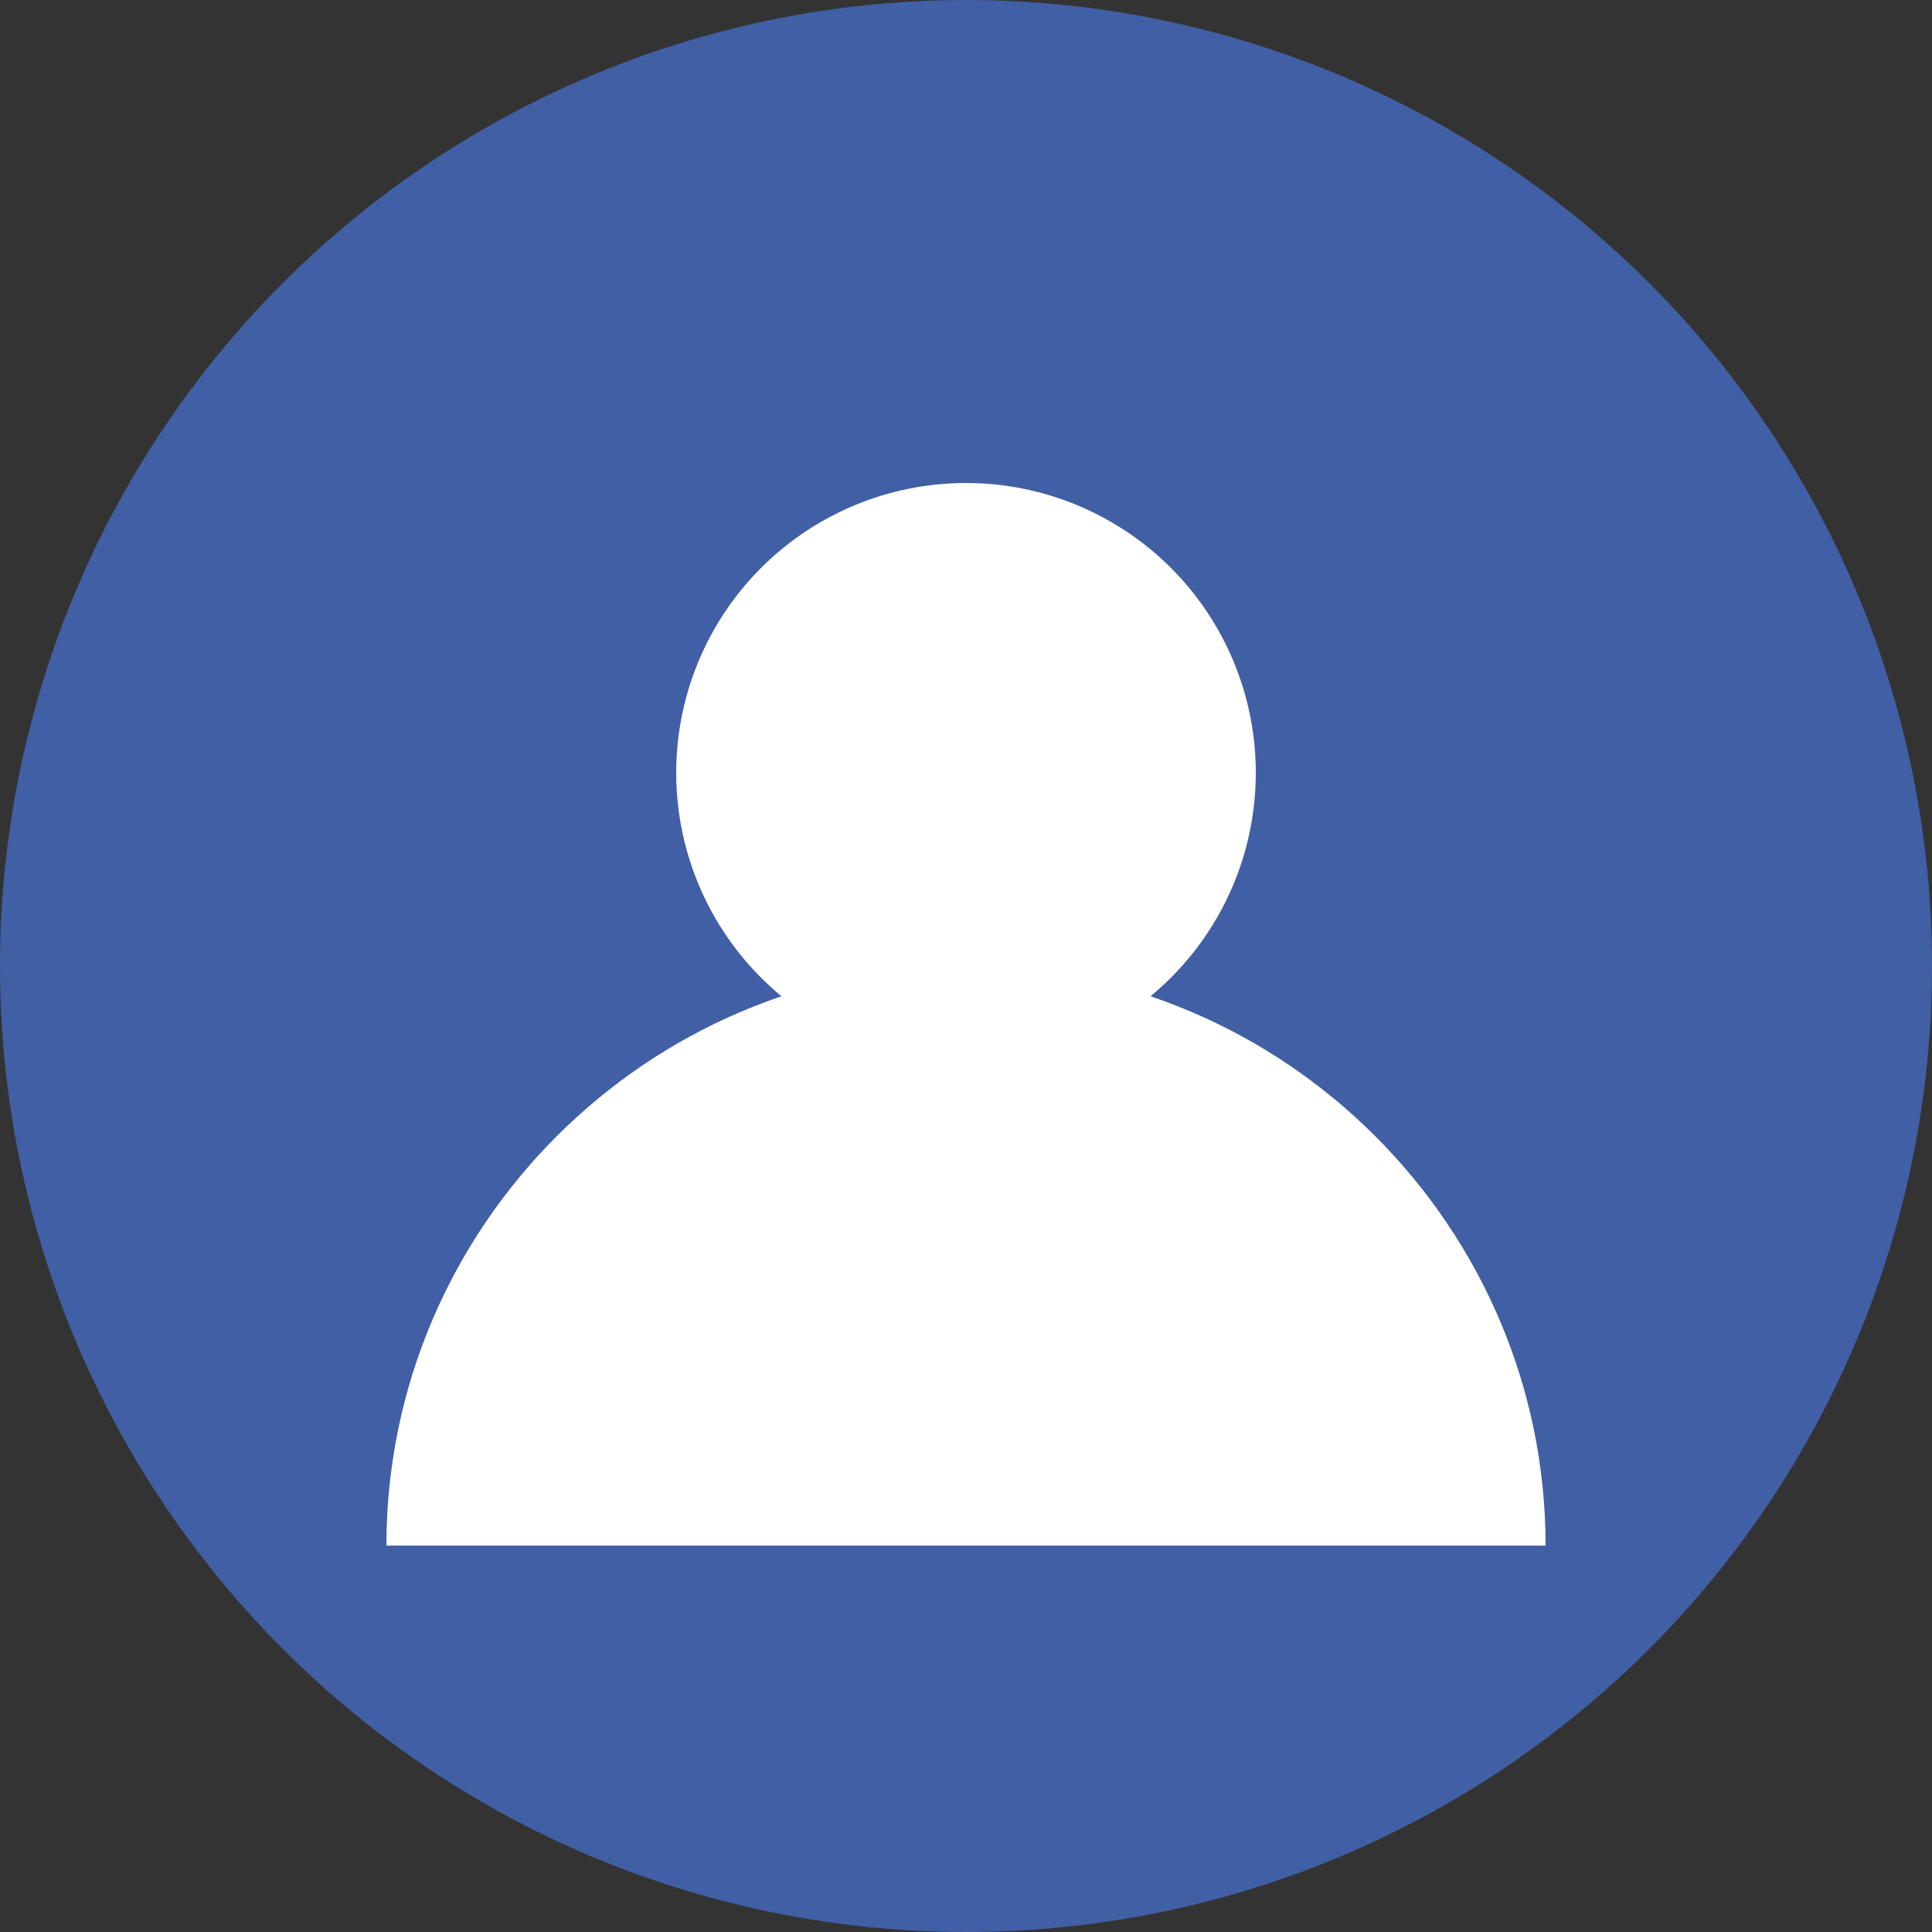 <svg width="40" height="40" viewBox="0 0 40 40" fill="none" xmlns="http://www.w3.org/2000/svg">
  <rect x="0" y="0" width="40" height="40" fill="#333333" stroke="none"/>
  <circle cx="20" cy="20" r="20" fill="#415FA5"/>
  <circle cx="20" cy="16" r="6" fill="white"/>
  <path d="M8 32c0-6.6 5.4-12 12-12s12 5.4 12 12" fill="white"/>
</svg>